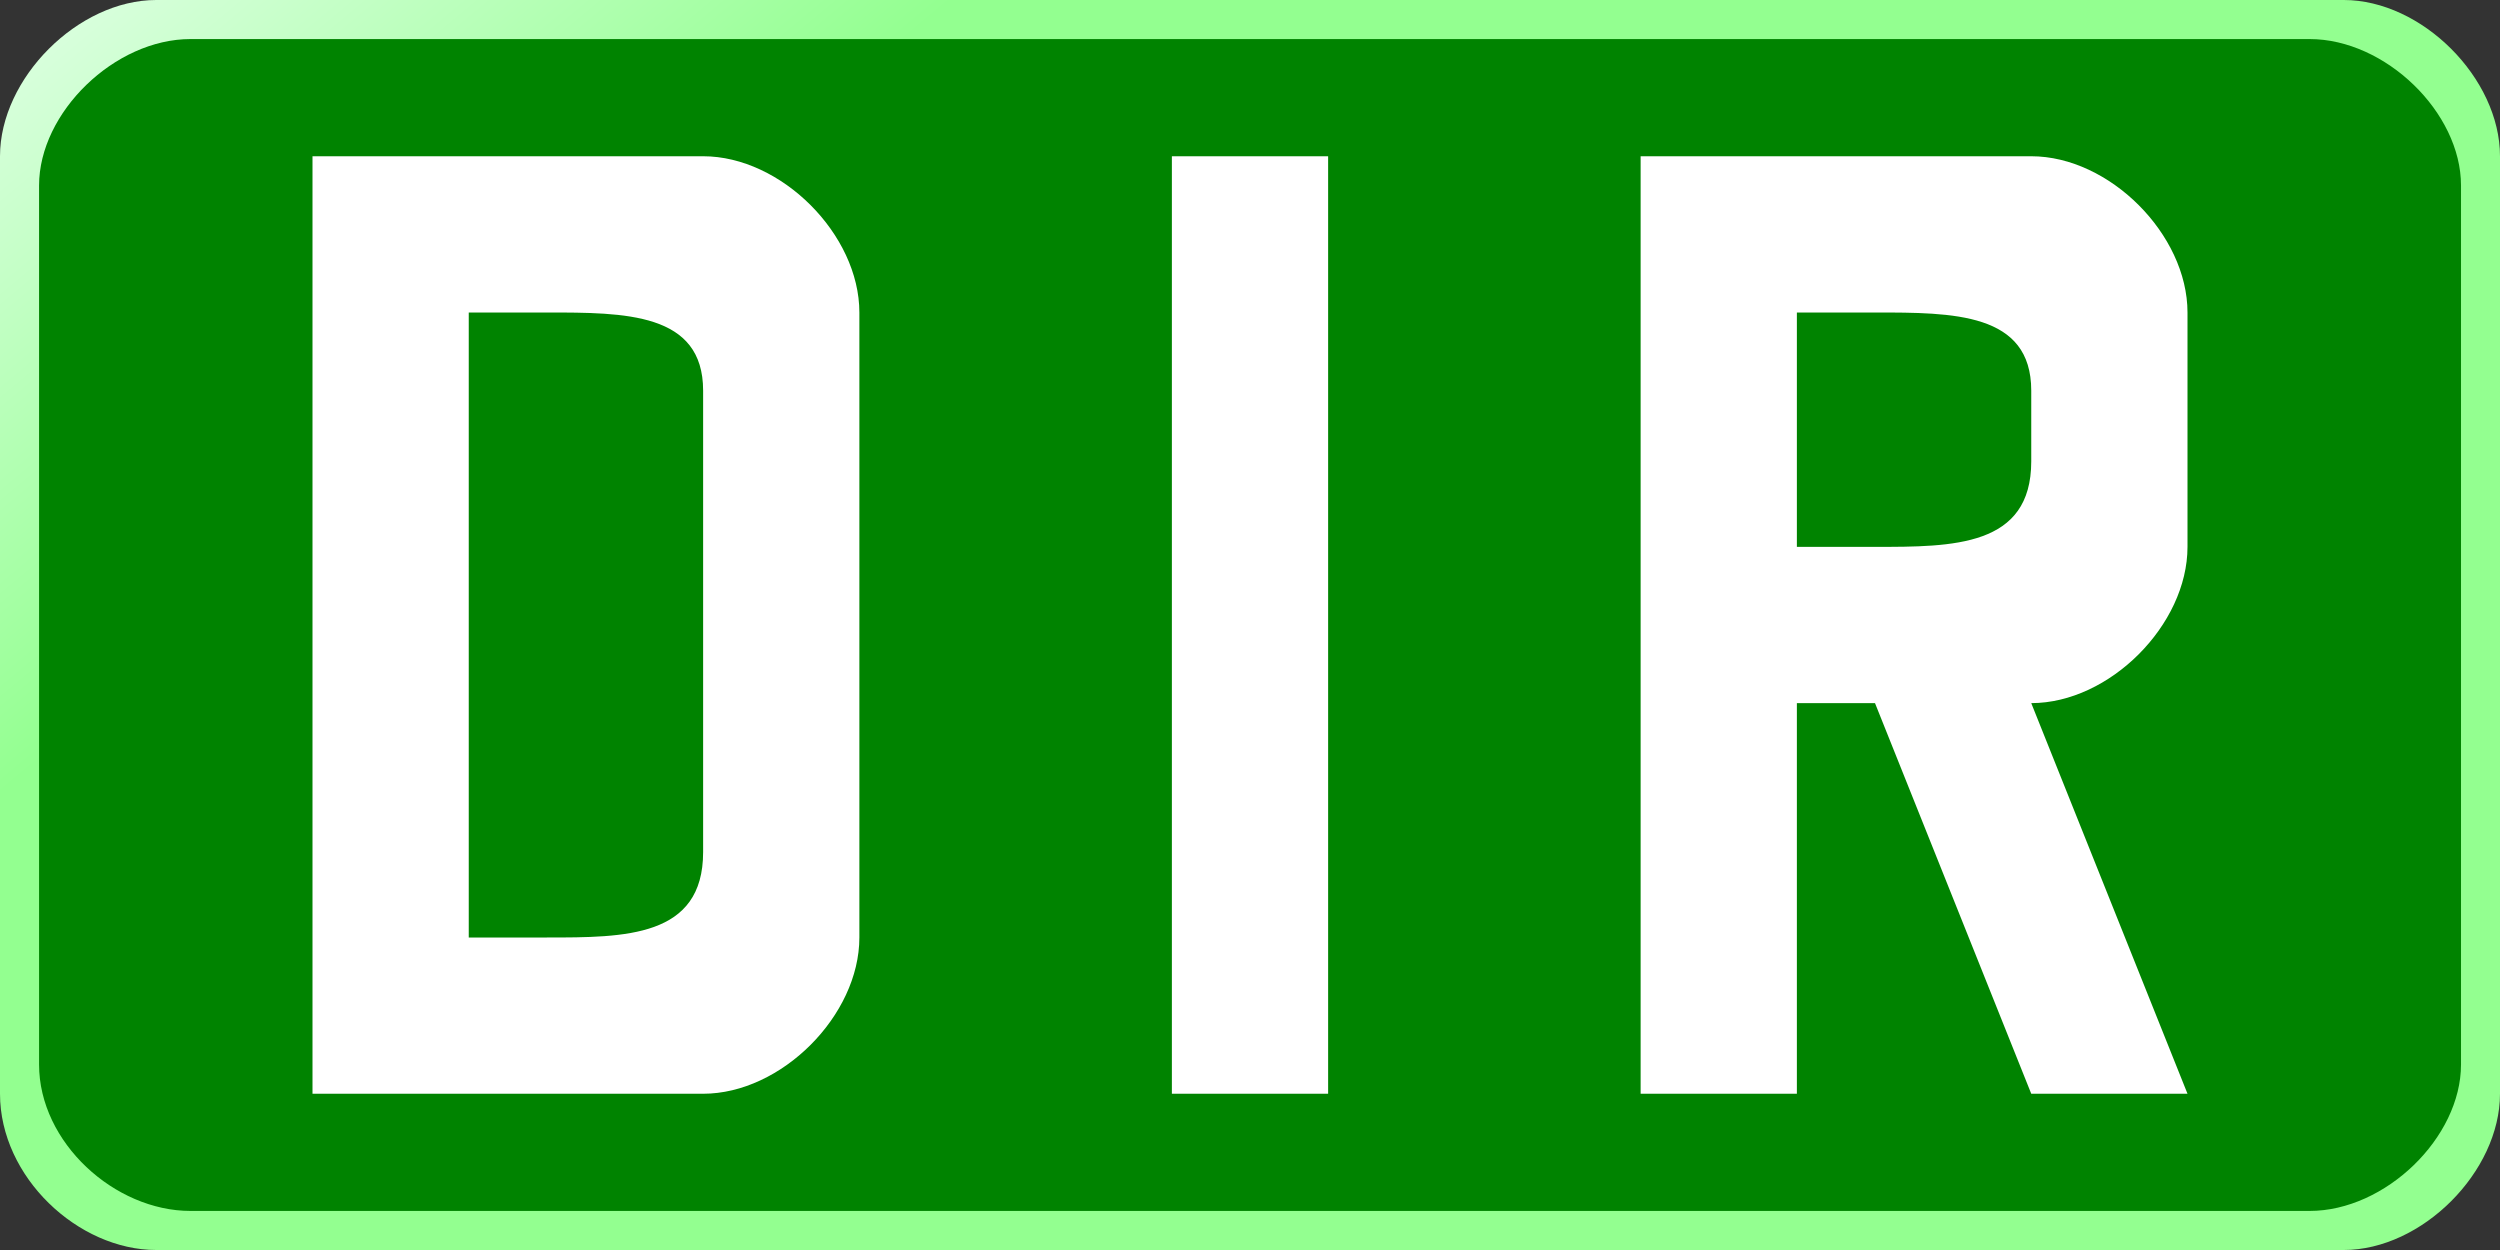 <?xml version="1.0" encoding="UTF-8" standalone="no"?>
<!-- Created with Inkscape (http://www.inkscape.org/) -->

<svg
   xmlns:dc="http://purl.org/dc/elements/1.1/"
   xmlns:cc="http://creativecommons.org/ns#"
   xmlns:rdf="http://www.w3.org/1999/02/22-rdf-syntax-ns#"
   xmlns:svg="http://www.w3.org/2000/svg"
   xmlns="http://www.w3.org/2000/svg"
   xmlns:xlink="http://www.w3.org/1999/xlink"
   xmlns:sodipodi="http://sodipodi.sourceforge.net/DTD/sodipodi-0.dtd"
   xmlns:inkscape="http://www.inkscape.org/namespaces/inkscape"
   version="1.1"
   width="32"
   height="16"
   id="svg2985"
   inkscape:version="0.48.4 r9939"
   sodipodi:docname="thumb_dir.svg">
  <rect width="100%" height="100%" fill="#333333" stroke="none"/>
  <defs
     id="defs12">
    <linearGradient
       id="linearGradient3807">
      <stop
         style="stop-color:#e0ffe5;stop-opacity:1;"
         offset="0"
         id="stop3809" />
      <stop
         style="stop-color:#93ff90;stop-opacity:1;"
         offset="1"
         id="stop3811" />
    </linearGradient>
    <linearGradient
       id="linearGradient3759">
      <stop
         style="stop-color:#48e38b;stop-opacity:1;"
         offset="0"
         id="stop3761" />
      <stop
         style="stop-color:#195d00;stop-opacity:1;"
         offset="1"
         id="stop3763" />
    </linearGradient>
    <linearGradient
       id="linearGradient3759-8">
      <stop
         style="stop-color:#0087d3;stop-opacity:1"
         offset="0"
         id="stop3761-8" />
      <stop
         style="stop-color:#000085;stop-opacity:1"
         offset="1"
         id="stop3763-2" />
    </linearGradient>
    <linearGradient
       inkscape:collect="always"
       xlink:href="#linearGradient3759-8"
       id="linearGradient2997-6"
       x1="-0.025"
       y1="0.05"
       x2="0.025"
       y2="16"
       gradientUnits="userSpaceOnUse" />
    <linearGradient
       inkscape:collect="always"
       xlink:href="#linearGradient3807"
       id="linearGradient3817"
       x1="0"
       y1="0"
       x2="5"
       y2="6"
       gradientUnits="userSpaceOnUse" />
  </defs>
  <sodipodi:namedview
     pagecolor="#ffffff"
     bordercolor="#666666"
     borderopacity="1"
     objecttolerance="10"
     gridtolerance="10"
     guidetolerance="10"
     inkscape:pageopacity="0"
     inkscape:pageshadow="2"
     inkscape:window-width="1774"
     inkscape:window-height="1053"
     id="namedview10"
     showgrid="true"
     inkscape:zoom="40.125"
     inkscape:cx="10.500578"
     inkscape:cy="8"
     inkscape:window-x="-9"
     inkscape:window-y="-9"
     inkscape:window-maximized="1"
     inkscape:current-layer="svg2985"
     inkscape:snap-bbox="true">
    <inkscape:grid
       type="xygrid"
       id="grid3767" />
  </sodipodi:namedview>
  <path
     inkscape:connector-curvature="0"
     d="m 2,0 c 1,0 27,0 28,0 1,0 2,1 2,2 0,1 0,11 0,12 0,1 -1,2 -2,2 C 29,16 3,16 2,16 1,16 0,15.068 0,14 0,12.932 0,3 0,2 0,1 1,0 2,0 z"
     id="rect2995-7-3-7"
     style="fill:url(#linearGradient3817);fill-opacity:1;stroke:none" />
  <path
     d="m 2.438,0.5 c 0.969,0 26.156,0 27.125,0 0.969,0 1.938,0.938 1.938,1.875 0,0.937 0,10.312 0,11.25 0,0.938 -0.969,1.875 -1.938,1.875 -0.969,0 -26.156,0 -27.125,0 C 1.469,15.5 0.5,14.626 0.5,13.625 0.5,12.624 0.5,3.312 0.5,2.375 0.5,1.438 1.469,0.5 2.438,0.5 z"
     id="rect2995-7-3"
     style="fill:#008300;fill-opacity:1;stroke:none"
     inkscape:connector-curvature="0" />
  <path
     inkscape:connector-curvature="0"
     style="fill:#ffffff;fill-opacity:1;stroke:none"
     id="path3924"
     d="m 15,2 2,0 0,12 c 0,0 -2,0 -2,0 z" />
  <path
     inkscape:connector-curvature="0"
     style="fill:#ffffff;fill-opacity:1;stroke:none"
     id="path3926"
     d="m 4,2 0,12 2,0 0,0 c 0,0 2,0 3,0 1,0 2,-1 2,-2 C 11,3.56 11,5 11,4 11,3 10,2 9,2 8,2 4,2 4,2 z M 6,4 C 6,4 6,4 7,4 8,4 9,4 9,5 9,6 9,10 9,10.907 9,12 8,12 7,12 6,12 6,12 6,12 z"
     sodipodi:nodetypes="ccccsssscczssscc" />
  <path
     inkscape:connector-curvature="0"
     style="fill:#ffffff;fill-opacity:1;stroke:none"
     d="m 21,2 0,12 2,0 0,-5 1,0 2,5 2,0 -2,-5 c 1,0 2,-1 2,-2 L 28,4 C 28,3 27,2 26,2 z m 2,2 1,0 c 1,0 2,0 2,1 l 0,0.906 C 26,7 25,7 24,7 l -1,0 z"
     id="path3926-9-4"
     sodipodi:nodetypes="ccccccccsssccsssscc" />
</svg>
